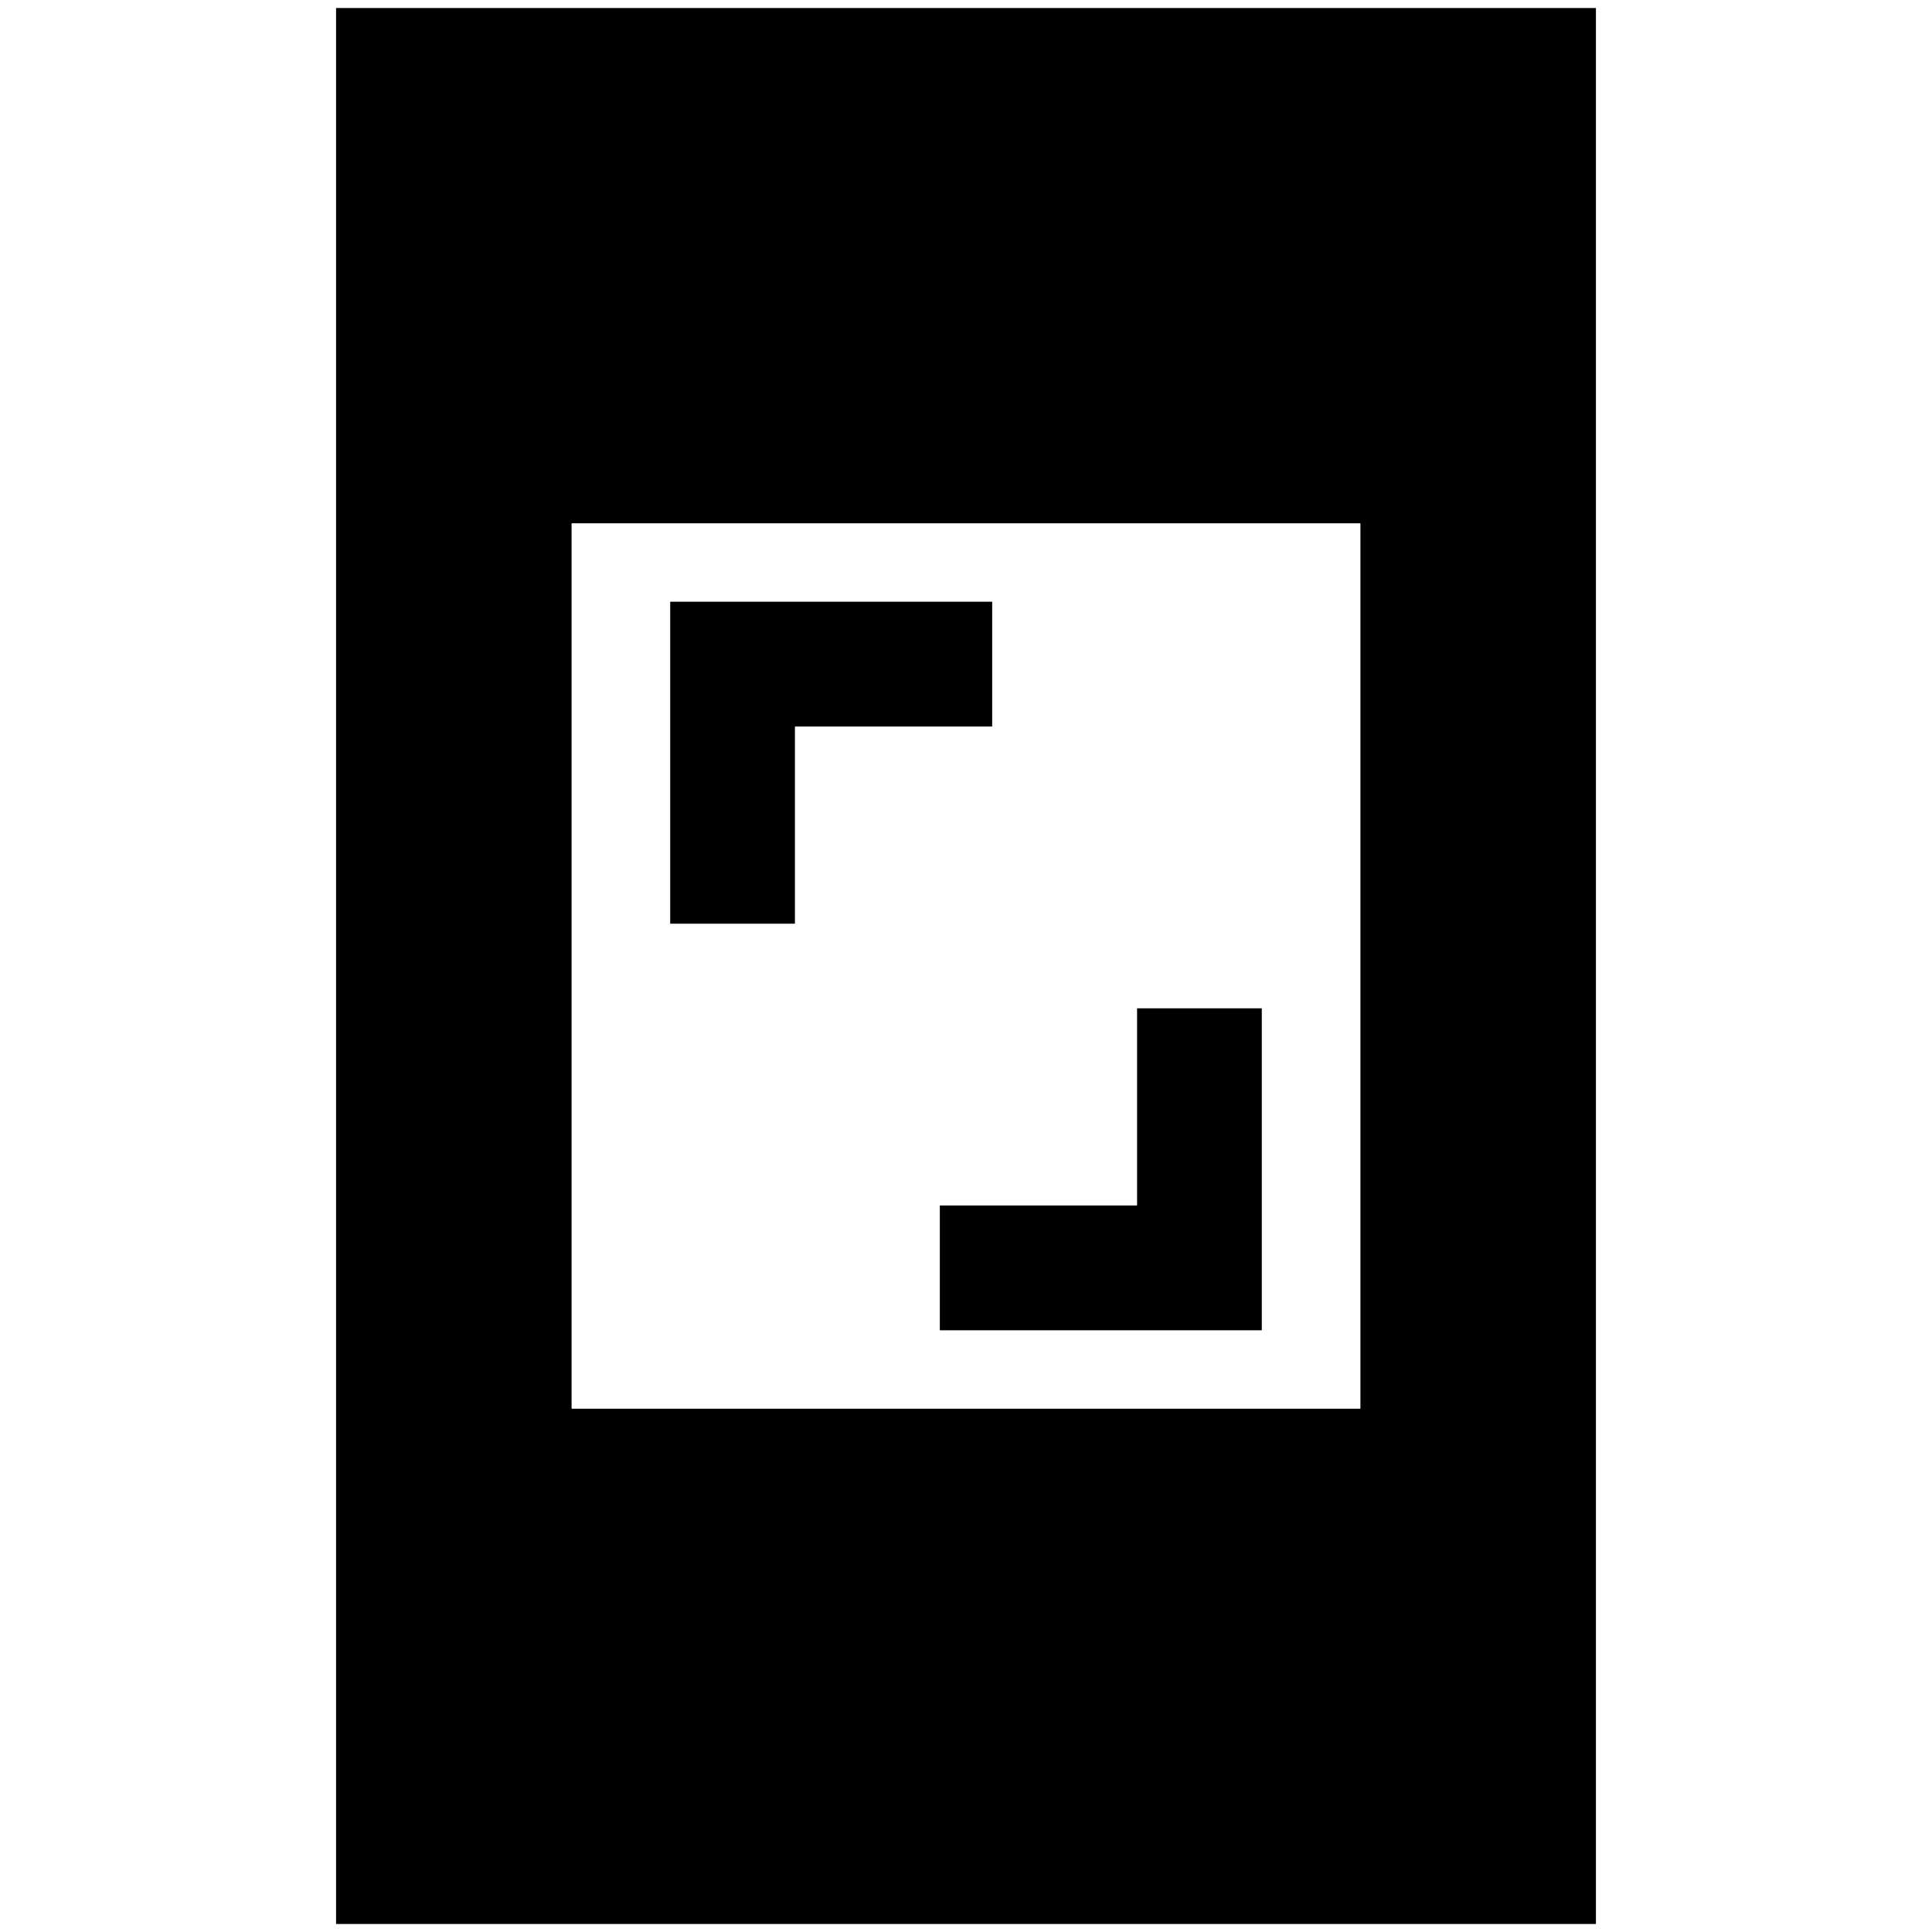 <svg xmlns="http://www.w3.org/2000/svg" height="20" width="20"><path d="M6.938 9.562V6.229h3.333v1.292H8.229v2.041Zm2.791 4.209v-1.292h2.042v-2.041h1.291v3.333Zm-6.25 6.146V.083h13.042v19.834Zm2.438-5.334h8.166V5.417H5.917Z"/></svg>